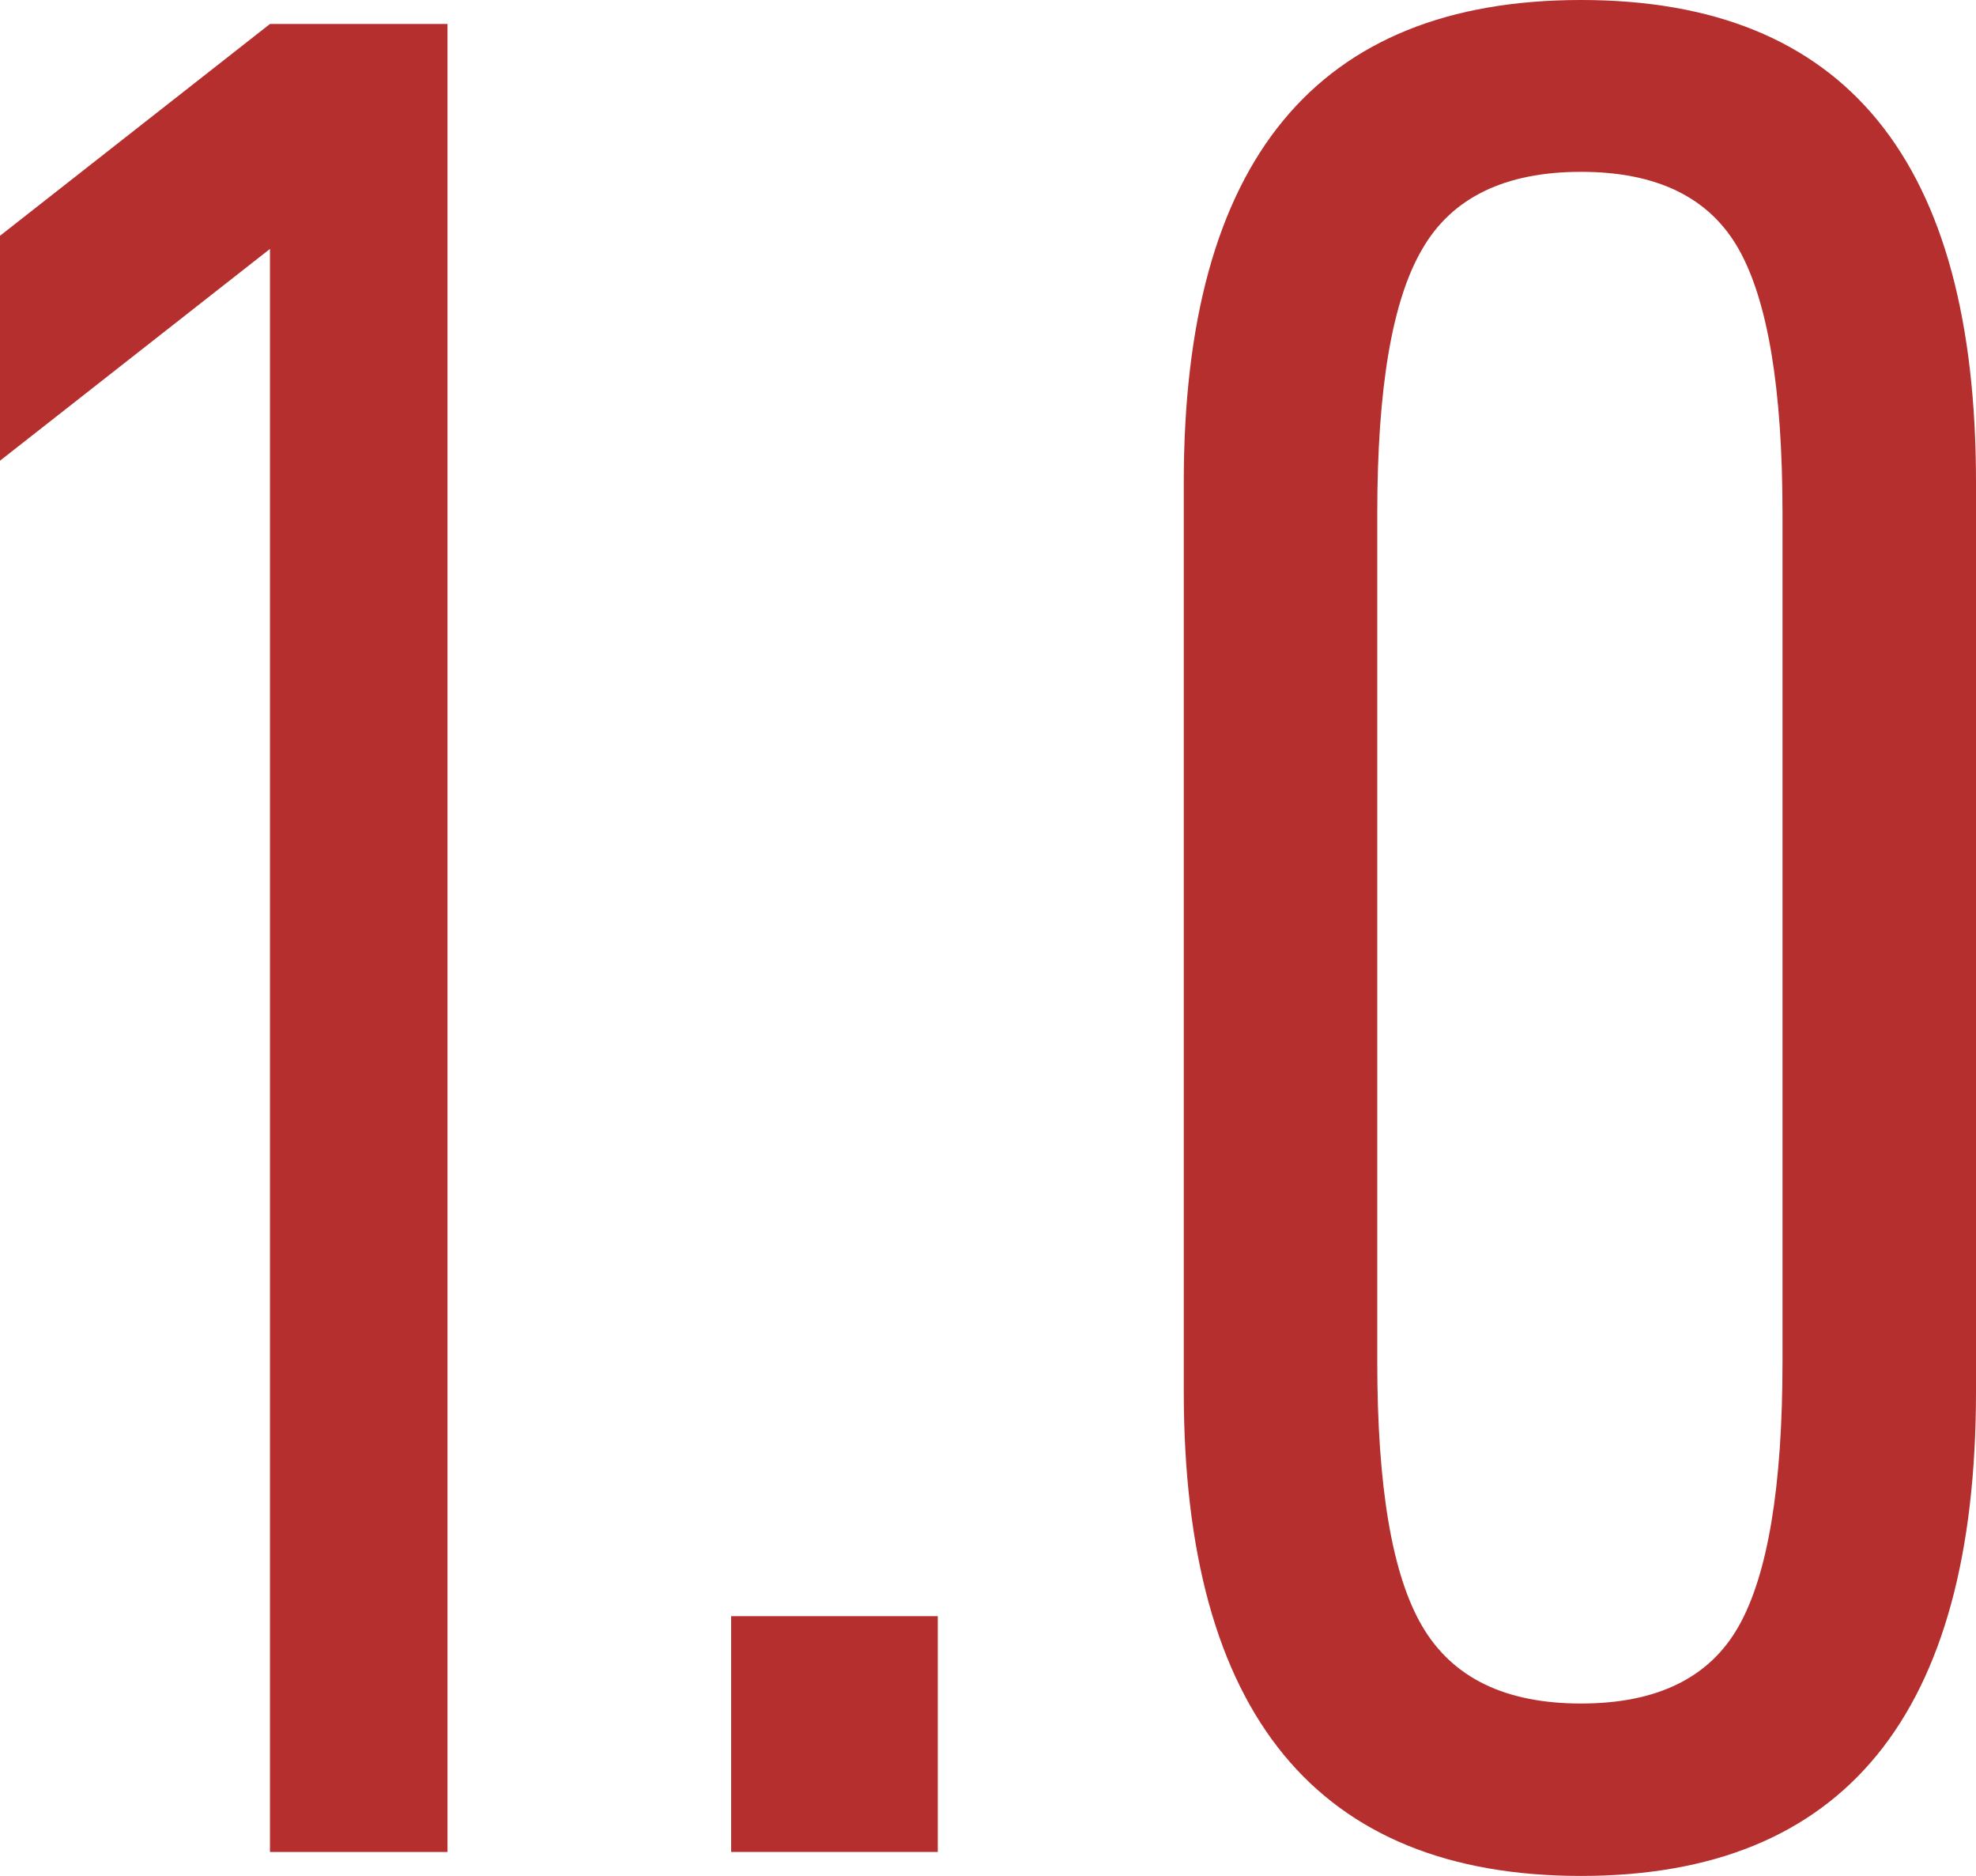 <?xml version="1.0" encoding="UTF-8"?><svg id="_层_2" xmlns="http://www.w3.org/2000/svg" viewBox="0 0 34.62 32.86"><defs><style>.cls-1{fill:#b42f2d;}</style></defs><g id="_层_2-2"><g><path class="cls-1" d="M4.73,4.36L0,8.07v-3.94L4.73,.42h3.11V32.44h-3.11V4.36Z"/><path class="cls-1" d="M12.81,28.31h3.62v4.13h-3.62v-4.13Z"/><path class="cls-1" d="M20.74,24.36V8.45c0-5.63,2.32-8.45,6.96-8.45s6.92,2.82,6.92,8.45v15.92c0,5.66-2.31,8.49-6.92,8.49s-6.96-2.83-6.96-8.49Zm9.72,4.13c.51-.9,.77-2.44,.77-4.64V9c0-2.2-.26-3.74-.77-4.64-.51-.9-1.43-1.35-2.76-1.35s-2.26,.45-2.78,1.35c-.53,.9-.79,2.44-.79,4.64v14.85c0,2.2,.26,3.74,.79,4.64,.53,.9,1.45,1.35,2.78,1.35s2.25-.45,2.76-1.35Z"/></g></g></svg>